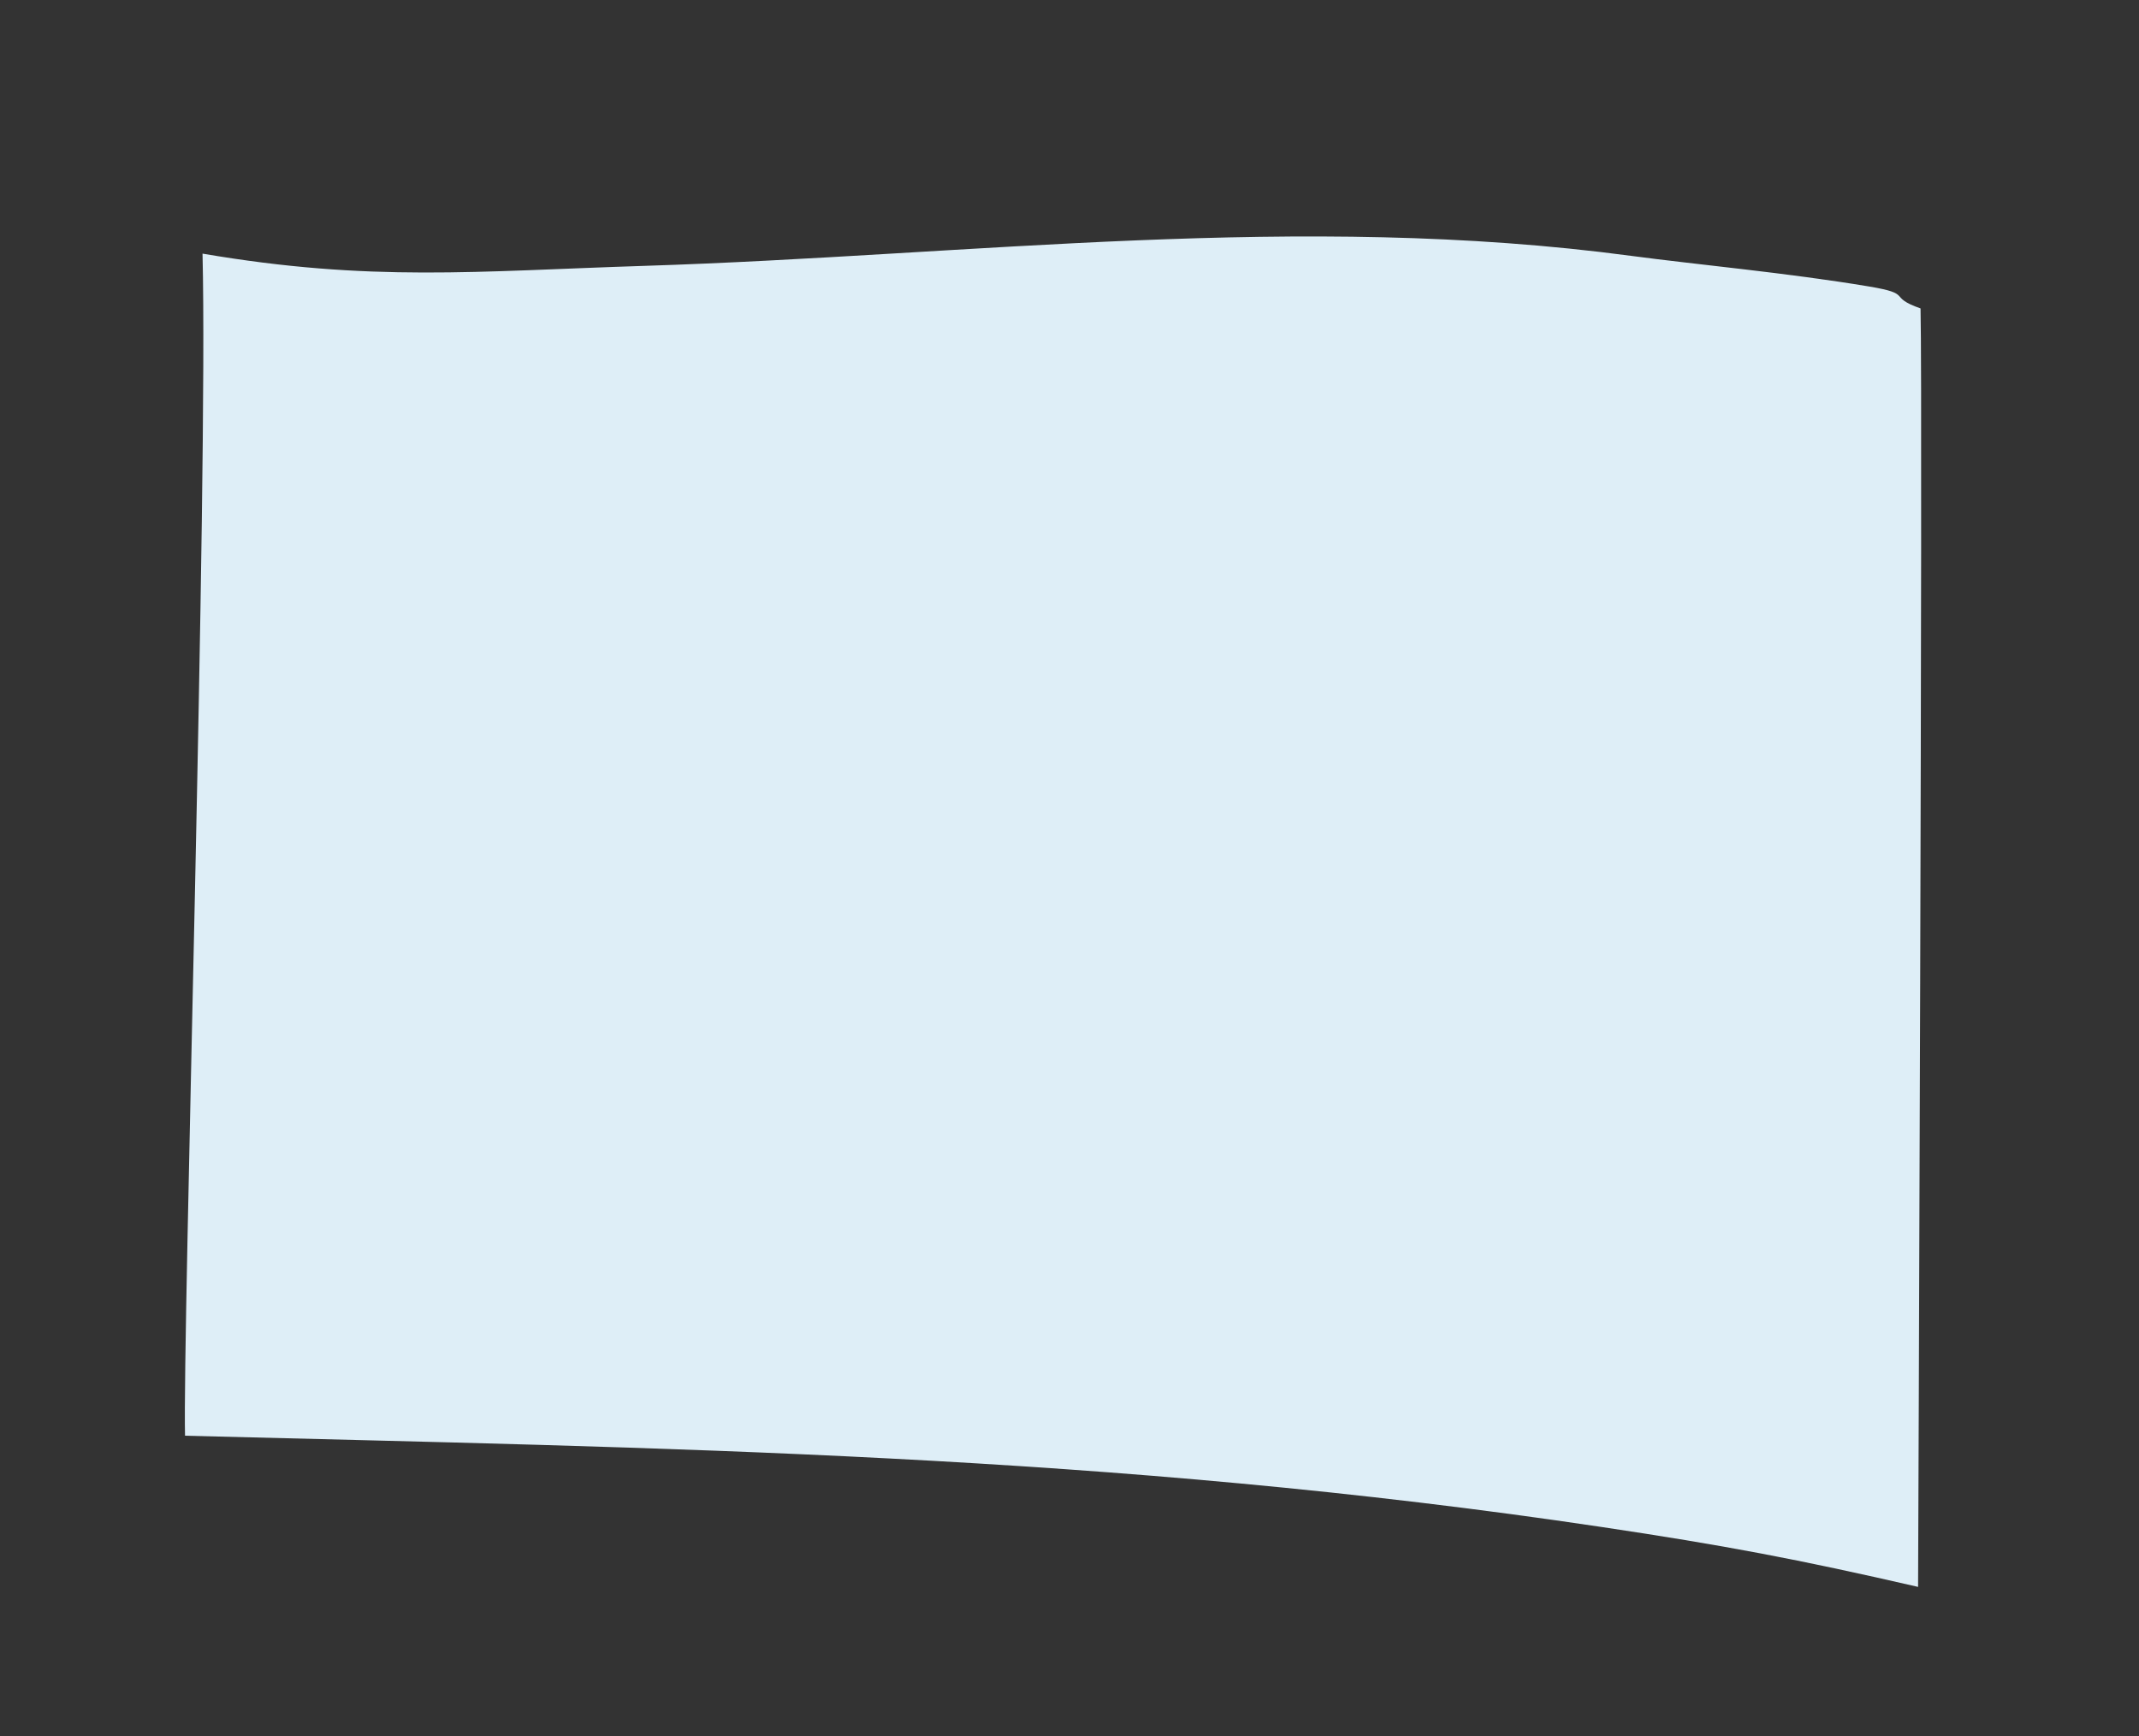 <svg xmlns="http://www.w3.org/2000/svg" width="1871.183" height="1518.843" viewBox="0 0 1871.183 1518.843">
  <rect x="0" y="0" width="1871.183" height="1518.843" fill="#333333" stroke="none"/>
  <path id="BG_Filtramos" d="M1487.971,11.078c-31.292-5.116-7.43-11.428-47.9-11.063-72.408.654-151.786,7.4-209.406,9.817-291.8,12.253-568.133,100.032-848.305,158.744C238.408,198.743,149.249,224.374,0,225.255c40.065,198.539,146.861,931.979,164.77,1020.728,416.184-62.486,799.394-125.358,1233.811-136.9,108.047-2.87,174.066-2.1,281.767,3.44C1680.349,1112.527,1504.44,92.69,1487.971,11.078Z" transform="matrix(0.985, 0.174, -0.174, 0.985, 216.363, 0)" fill="#deeef7" opacity="0.999"/>
</svg>
